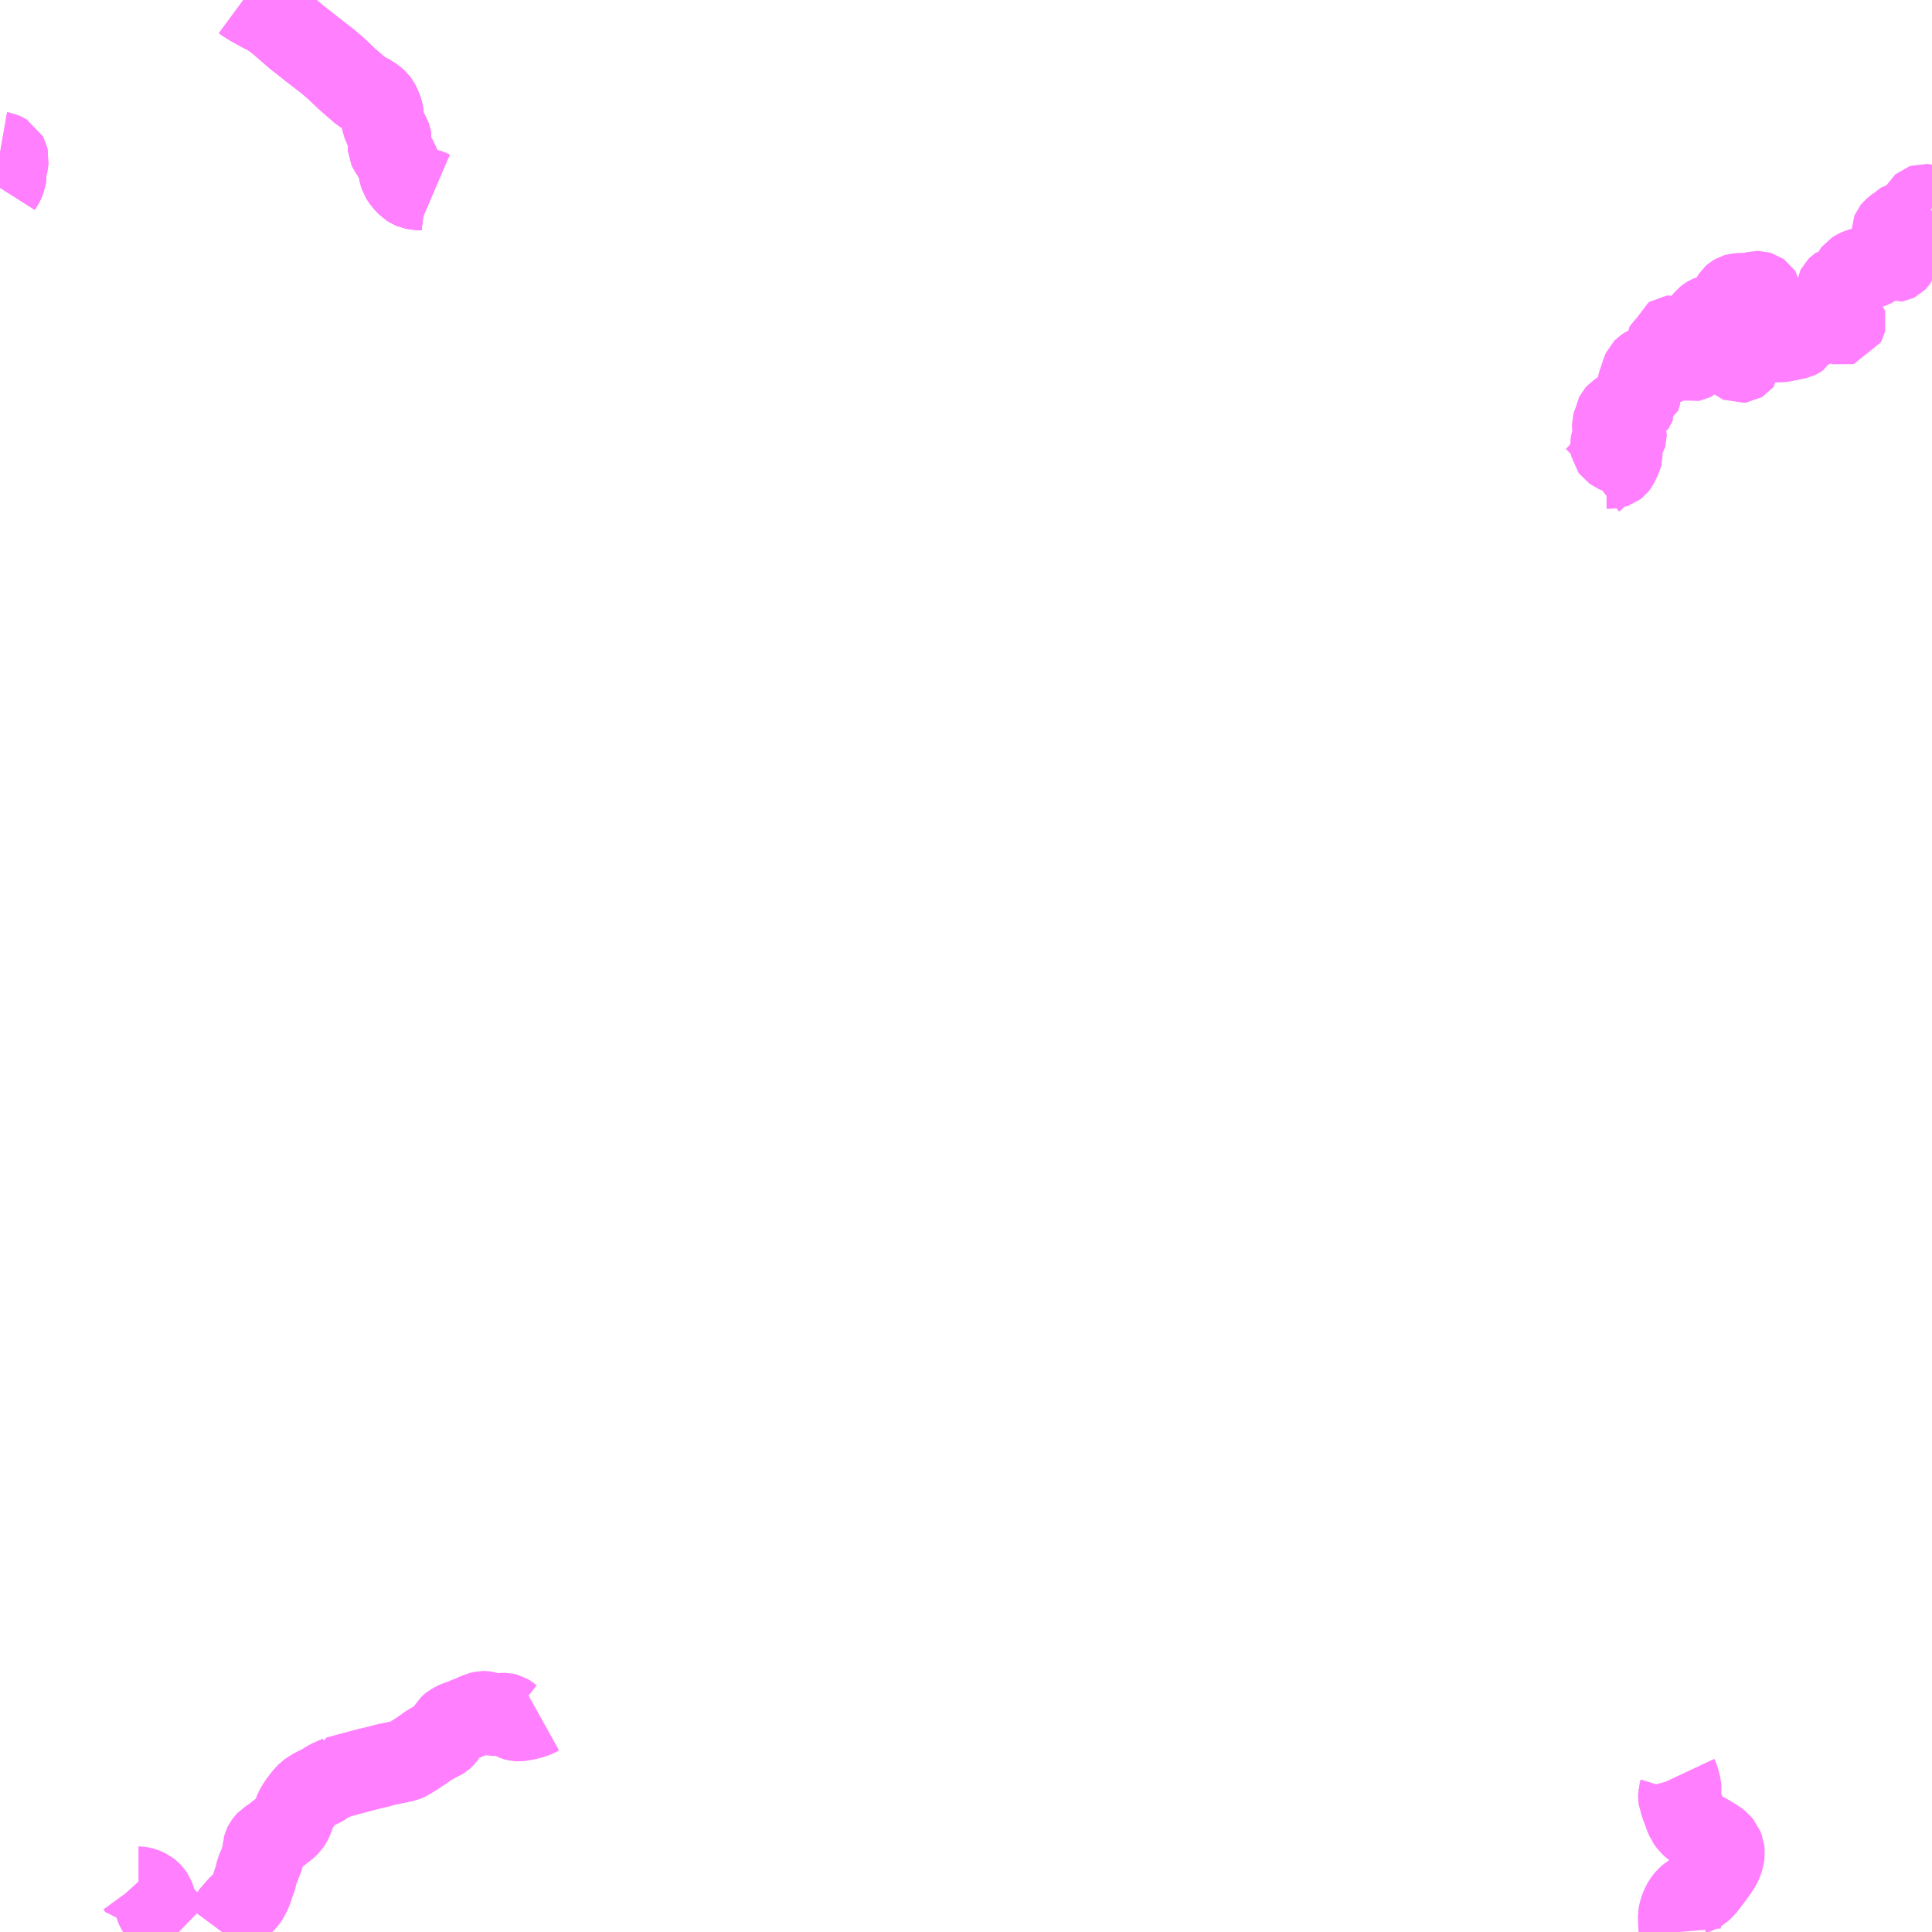 <?xml version="1.0" encoding="UTF-8"?>
<svg  xmlns="http://www.w3.org/2000/svg" xmlns:xlink="http://www.w3.org/1999/xlink" xmlns:go="http://purl.org/svgmap/profile" property="N07_001,N07_002,N07_003,N07_004,N07_005,N07_006,N07_007" viewBox="14062.5 -3902.344 17.578 17.578" go:dataArea="14062.5 -3902.34375 17.578125 17.578125" >
<globalCoordinateSystem srsName="http://purl.org/crs/84" transform="matrix(100.0,0.0,0.0,-100.0,0.0,0.0)" />
<defs>
 <g id="p0" >
  <circle cx="0.0" cy="0.0" r="3" stroke="green" stroke-width="0.75" vector-effect="non-scaling-stroke" />
 </g>
</defs>
<g fill="none" fill-rule="evenodd" stroke="#FF00FF" stroke-width="0.75" opacity="0.5" vector-effect="non-scaling-stroke" stroke-linejoin="bevel" >
<path content="1,岩手県交通（株）,須川温泉線　12,0.9,0.9,0.9," xlink:title="1" d="M14080.078,-3900.454L14080.026,-3900.474L14080.013,-3900.478L14080.002,-3900.479L14079.993,-3900.476L14079.986,-3900.47L14079.96,-3900.423L14079.954,-3900.408L14079.953,-3900.395L14079.955,-3900.38L14079.958,-3900.366L14079.966,-3900.351L14079.989,-3900.318L14079.99,-3900.313L14079.988,-3900.308L14079.978,-3900.304L14079.854,-3900.302L14079.821,-3900.314L14079.811,-3900.314L14079.799,-3900.31L14079.788,-3900.304L14079.773,-3900.288L14079.745,-3900.267L14079.725,-3900.25L14079.721,-3900.245L14079.719,-3900.24L14079.719,-3900.234L14079.722,-3900.218L14079.727,-3900.198L14079.728,-3900.188L14079.727,-3900.181L14079.722,-3900.173L14079.715,-3900.161L14079.712,-3900.15L14079.71,-3900.144L14079.709,-3900.134L14079.71,-3900.127L14079.716,-3900.116L14079.728,-3900.096L14079.731,-3900.088L14079.733,-3900.08L14079.734,-3900.062L14079.735,-3900.054L14079.739,-3900.043L14079.747,-3900.028L14079.751,-3900.015L14079.756,-3899.996L14079.757,-3899.986L14079.756,-3899.979L14079.754,-3899.976L14079.75,-3899.972L14079.746,-3899.97L14079.74,-3899.969L14079.734,-3899.972L14079.721,-3899.979L14079.715,-3899.981L14079.706,-3899.984L14079.697,-3899.983L14079.69,-3899.979L14079.688,-3899.978L14079.681,-3899.975L14079.671,-3899.973L14079.662,-3899.974L14079.65,-3899.98L14079.634,-3899.988L14079.625,-3899.993L14079.617,-3899.994L14079.608,-3899.993L14079.602,-3899.988L14079.594,-3899.979L14079.586,-3899.969L14079.57,-3899.943L14079.563,-3899.935L14079.555,-3899.928L14079.542,-3899.922L14079.52,-3899.912L14079.506,-3899.907L14079.495,-3899.905L14079.47,-3899.903L14079.449,-3899.9L14079.433,-3899.897L14079.422,-3899.894L14079.4,-3899.885L14079.384,-3899.876L14079.37,-3899.867L14079.363,-3899.858L14079.358,-3899.848L14079.354,-3899.837L14079.349,-3899.829L14079.337,-3899.816L14079.307,-3899.786L14079.301,-3899.777L14079.299,-3899.768L14079.3,-3899.761L14079.303,-3899.751L14079.305,-3899.742L14079.303,-3899.737L14079.297,-3899.732L14079.29,-3899.729L14079.282,-3899.728L14079.274,-3899.73L14079.255,-3899.733L14079.24,-3899.734L14079.23,-3899.733L14079.224,-3899.729L14079.219,-3899.724L14079.216,-3899.718L14079.215,-3899.711L14079.218,-3899.686L14079.218,-3899.678L14079.217,-3899.665L14079.216,-3899.659L14079.213,-3899.654L14079.209,-3899.65L14079.173,-3899.616L14079.164,-3899.607L14079.16,-3899.6L14079.159,-3899.592L14079.16,-3899.587L14079.168,-3899.57L14079.173,-3899.561L14079.172,-3899.549L14079.172,-3899.529L14079.173,-3899.524L14079.176,-3899.517L14079.181,-3899.509L14079.191,-3899.503L14079.228,-3899.478L14079.234,-3899.471L14079.256,-3899.452L14079.276,-3899.438L14079.286,-3899.43L14079.288,-3899.422L14079.287,-3899.418L14079.276,-3899.396L14079.268,-3899.394L14079.256,-3899.397L14079.233,-3899.402L14079.211,-3899.406L14079.19,-3899.411L14079.173,-3899.418L14079.158,-3899.428L14079.143,-3899.435L14079.135,-3899.438L14079.124,-3899.437L14079.115,-3899.434L14079.097,-3899.422L14079.081,-3899.411L14079.062,-3899.403L14079.03,-3899.39L14079.016,-3899.384L14078.995,-3899.375L14078.986,-3899.372L14078.972,-3899.37L14078.948,-3899.366L14078.93,-3899.361L14078.914,-3899.354L14078.903,-3899.349L14078.895,-3899.342L14078.888,-3899.335L14078.883,-3899.328L14078.878,-3899.313L14078.875,-3899.303L14078.873,-3899.291L14078.871,-3899.284L14078.868,-3899.279L14078.861,-3899.274L14078.855,-3899.271L14078.834,-3899.266L14078.793,-3899.258L14078.728,-3899.244L14078.716,-3899.242L14078.699,-3899.241L14078.636,-3899.239L14078.578,-3899.236L14078.547,-3899.233L14078.51,-3899.227L14078.5,-3899.225L14078.493,-3899.221L14078.47,-3899.205L14078.451,-3899.185L14078.435,-3899.168L14078.417,-3899.156L14078.401,-3899.148L14078.388,-3899.144L14078.377,-3899.144L14078.37,-3899.142L14078.321,-3899.136L14078.315,-3899.134L14078.31,-3899.127L14078.31,-3899.119L14078.314,-3899.111L14078.336,-3899.082L14078.343,-3899.072L14078.345,-3899.066L14078.346,-3899.06L14078.342,-3899.055L14078.337,-3899.052L14078.329,-3899.051L14078.322,-3899.054L14078.311,-3899.063L14078.289,-3899.083L14078.263,-3899.112L14078.252,-3899.128L14078.248,-3899.139L14078.249,-3899.151L14078.253,-3899.162L14078.263,-3899.175L14078.279,-3899.193L14078.286,-3899.206L14078.29,-3899.22L14078.292,-3899.242L14078.296,-3899.254L14078.304,-3899.264L14078.329,-3899.285L14078.353,-3899.299L14078.385,-3899.319L14078.399,-3899.331L14078.406,-3899.341L14078.408,-3899.348L14078.406,-3899.358L14078.398,-3899.372L14078.375,-3899.413L14078.37,-3899.427L14078.372,-3899.438L14078.373,-3899.44L14078.385,-3899.454L14078.426,-3899.497L14078.467,-3899.539L14078.484,-3899.561L14078.516,-3899.606L14078.524,-3899.62L14078.527,-3899.634L14078.526,-3899.654L14078.524,-3899.667L14078.518,-3899.676L14078.508,-3899.683L14078.498,-3899.686L14078.486,-3899.686L14078.47,-3899.682L14078.451,-3899.677L14078.419,-3899.672L14078.394,-3899.67L14078.361,-3899.668L14078.339,-3899.668L14078.304,-3899.665L14078.29,-3899.661L14078.28,-3899.655L14078.27,-3899.646L14078.262,-3899.634L14078.244,-3899.602L14078.231,-3899.583L14078.227,-3899.573L14078.225,-3899.565L14078.225,-3899.546L14078.222,-3899.514L14078.219,-3899.502L14078.215,-3899.495L14078.208,-3899.491L14078.186,-3899.485L14078.165,-3899.481L14078.145,-3899.477L14078.127,-3899.476L14078.095,-3899.473L14078.077,-3899.47L14078.057,-3899.466L14078.048,-3899.462L14078.035,-3899.454L14078.022,-3899.444L14077.987,-3899.401L14077.973,-3899.38L14077.969,-3899.373L14077.951,-3899.337L14077.941,-3899.321L14077.915,-3899.302L14077.898,-3899.289L14077.89,-3899.28L14077.88,-3899.26L14077.866,-3899.215L14077.862,-3899.199L14077.864,-3899.185L14077.868,-3899.178L14077.876,-3899.171L14077.897,-3899.158L14077.926,-3899.145L14077.94,-3899.137L14077.946,-3899.133L14077.947,-3899.128L14077.947,-3899.125L14077.943,-3899.115L14077.912,-3899.079L14077.905,-3899.072L14077.893,-3899.066L14077.883,-3899.064L14077.871,-3899.067L14077.858,-3899.071L14077.847,-3899.077L14077.834,-3899.086L14077.817,-3899.099L14077.801,-3899.117L14077.796,-3899.127L14077.79,-3899.15L14077.787,-3899.199L14077.789,-3899.214L14077.793,-3899.235L14077.79,-3899.248L14077.78,-3899.258L14077.742,-3899.279L14077.725,-3899.284L14077.71,-3899.282L14077.699,-3899.275L14077.696,-3899.265L14077.697,-3899.249L14077.705,-3899.224L14077.726,-3899.176L14077.728,-3899.161L14077.724,-3899.154L14077.717,-3899.151L14077.708,-3899.152L14077.698,-3899.157L14077.68,-3899.173L14077.67,-3899.178L14077.659,-3899.179L14077.649,-3899.178L14077.646,-3899.175L14077.643,-3899.172L14077.639,-3899.166L14077.639,-3899.158L14077.641,-3899.148L14077.652,-3899.128L14077.667,-3899.101L14077.669,-3899.093L14077.668,-3899.084L14077.662,-3899.068L14077.647,-3899.037L14077.64,-3899.028L14077.634,-3899.025L14077.624,-3899.025L14077.611,-3899.028L14077.592,-3899.035L14077.583,-3899.039L14077.57,-3899.041L14077.562,-3899.04L14077.549,-3899.036L14077.536,-3899.03L14077.472,-3898.995L14077.463,-3898.989L14077.453,-3898.979L14077.448,-3898.968L14077.441,-3898.949L14077.431,-3898.917L14077.412,-3898.862L14077.406,-3898.843L14077.404,-3898.829L14077.406,-3898.813L14077.415,-3898.784L14077.42,-3898.768L14077.423,-3898.758L14077.421,-3898.75L14077.419,-3898.745L14077.412,-3898.741L14077.395,-3898.737L14077.38,-3898.733L14077.364,-3898.726L14077.355,-3898.721L14077.349,-3898.715L14077.345,-3898.707L14077.348,-3898.698L14077.361,-3898.682L14077.366,-3898.677L14077.37,-3898.668L14077.372,-3898.66L14077.37,-3898.655L14077.366,-3898.649L14077.358,-3898.644L14077.348,-3898.641L14077.325,-3898.64L14077.31,-3898.637L14077.298,-3898.633L14077.277,-3898.619L14077.215,-3898.58L14077.206,-3898.57L14077.203,-3898.564L14077.201,-3898.553L14077.2,-3898.54L14077.2,-3898.538L14077.195,-3898.523L14077.185,-3898.501L14077.18,-3898.491L14077.177,-3898.48L14077.177,-3898.471L14077.178,-3898.463L14077.184,-3898.451L14077.192,-3898.442L14077.206,-3898.434L14077.232,-3898.424L14077.279,-3898.407L14077.287,-3898.403L14077.29,-3898.395L14077.29,-3898.381L14077.287,-3898.37L14077.281,-3898.361L14077.271,-3898.35L14077.263,-3898.347L14077.254,-3898.346L14077.242,-3898.348L14077.218,-3898.351L14077.201,-3898.353L14077.193,-3898.352L14077.184,-3898.349L14077.175,-3898.343L14077.169,-3898.336L14077.165,-3898.324L14077.16,-3898.291L14077.161,-3898.277L14077.163,-3898.267L14077.171,-3898.256L14077.184,-3898.247L14077.231,-3898.221L14077.246,-3898.213L14077.252,-3898.207L14077.252,-3898.203L14077.25,-3898.195L14077.24,-3898.17L14077.215,-3898.118L14077.205,-3898.105L14077.196,-3898.098L14077.184,-3898.094L14077.174,-3898.093L14077.133,-3898.09L14077.117,-3898.09L14077.108,-3898.086L14077.095,-3898.081L14077.087,-3898.074L14077.077,-3898.064L14077.035,-3898.017L14077.007,-3897.99L14076.997,-3897.982"/>
<path content="1,羽後交通（株）,木地山線,3.5,3.5,3.0," xlink:title="1" d="M14062.5,-3900.954L14062.517,-3900.951L14062.538,-3900.941L14062.549,-3900.934L14062.556,-3900.93L14062.564,-3900.915L14062.568,-3900.898L14062.565,-3900.873L14062.558,-3900.825L14062.545,-3900.795L14062.547,-3900.771L14062.548,-3900.743L14062.545,-3900.724L14062.54,-3900.711L14062.534,-3900.694L14062.519,-3900.665L14062.5,-3900.635"/>
<path content="1,羽後交通（株）,横手・子安線,12.0,12.0,9.0," xlink:title="1" d="M14064.715,-3902.344L14064.738,-3902.327L14064.793,-3902.293L14064.879,-3902.246L14064.924,-3902.223L14064.951,-3902.208L14064.995,-3902.179L14065.008,-3902.169L14065.013,-3902.165L14065.019,-3902.16L14065.061,-3902.126L14065.092,-3902.098L14065.189,-3902.014L14065.196,-3902.008L14065.235,-3901.978L14065.293,-3901.932L14065.326,-3901.906L14065.437,-3901.82L14065.48,-3901.787L14065.551,-3901.726L14065.599,-3901.681L14065.661,-3901.622L14065.682,-3901.604L14065.708,-3901.581L14065.741,-3901.553L14065.789,-3901.511L14065.806,-3901.5L14065.84,-3901.485L14065.848,-3901.481L14065.876,-3901.465L14065.906,-3901.444L14065.927,-3901.425L14065.942,-3901.405L14065.953,-3901.385L14065.969,-3901.344L14065.976,-3901.323L14065.979,-3901.305L14065.98,-3901.285L14065.981,-3901.272L14065.98,-3901.266L14065.981,-3901.249L14065.982,-3901.239L14065.984,-3901.229L14065.992,-3901.21L14066.003,-3901.183L14066.009,-3901.168L14066.021,-3901.144L14066.044,-3901.104L14066.05,-3901.087L14066.052,-3901.075L14066.049,-3901.059L14066.048,-3901.051L14066.043,-3901.029L14066.04,-3901.009L14066.041,-3900.995L14066.046,-3900.984L14066.056,-3900.97L14066.079,-3900.935L14066.116,-3900.876L14066.123,-3900.856L14066.13,-3900.814L14066.133,-3900.803L14066.137,-3900.783L14066.141,-3900.766L14066.15,-3900.739L14066.162,-3900.72L14066.178,-3900.697L14066.199,-3900.675L14066.22,-3900.654L14066.24,-3900.641L14066.259,-3900.633L14066.287,-3900.628L14066.308,-3900.626L14066.347,-3900.624L14066.38,-3900.62L14066.405,-3900.61L14066.423,-3900.601L14066.444,-3900.592"/>
<path content="1,羽後交通（株）,湯沢・子安線,14.0,14.0,8.0," xlink:title="1" d="M14064.715,-3902.344L14064.738,-3902.327L14064.793,-3902.293L14064.879,-3902.246L14064.924,-3902.223L14064.951,-3902.208L14064.995,-3902.179L14065.008,-3902.169L14065.013,-3902.165L14065.019,-3902.16L14065.061,-3902.126L14065.092,-3902.098L14065.189,-3902.014L14065.196,-3902.008L14065.235,-3901.978L14065.293,-3901.932L14065.326,-3901.906L14065.437,-3901.82L14065.48,-3901.787L14065.551,-3901.726L14065.599,-3901.681L14065.661,-3901.622L14065.682,-3901.604L14065.708,-3901.581L14065.741,-3901.553L14065.789,-3901.511L14065.806,-3901.5L14065.84,-3901.485L14065.848,-3901.481L14065.876,-3901.465L14065.906,-3901.444L14065.927,-3901.425L14065.942,-3901.405L14065.953,-3901.385L14065.969,-3901.344L14065.976,-3901.323L14065.979,-3901.305L14065.98,-3901.285L14065.981,-3901.272L14065.98,-3901.266L14065.981,-3901.249L14065.982,-3901.239L14065.984,-3901.229L14065.992,-3901.21L14066.003,-3901.183L14066.009,-3901.168L14066.021,-3901.144L14066.044,-3901.104L14066.05,-3901.087L14066.052,-3901.075L14066.049,-3901.059L14066.048,-3901.051L14066.043,-3901.029L14066.04,-3901.009L14066.041,-3900.995L14066.046,-3900.984L14066.056,-3900.97L14066.079,-3900.935L14066.116,-3900.876L14066.123,-3900.856L14066.13,-3900.814L14066.133,-3900.803L14066.137,-3900.783L14066.141,-3900.766L14066.15,-3900.739L14066.162,-3900.72L14066.178,-3900.697L14066.199,-3900.675L14066.22,-3900.654L14066.24,-3900.641L14066.259,-3900.633L14066.287,-3900.628L14066.308,-3900.626L14066.347,-3900.624L14066.38,-3900.62L14066.405,-3900.61L14066.423,-3900.601L14066.444,-3900.592"/>
<path content="2,大崎市,鬼首線,6.5,6.5,5.5," xlink:title="2" d="M14064.127,-3884.766L14064.095,-3884.797L14064.051,-3884.841L14064.033,-3884.859L14064.005,-3884.889L14064.003,-3884.891L14064.001,-3884.894L14063.991,-3884.904L14063.978,-3884.917L14063.97,-3884.926L14063.958,-3884.94L14063.95,-3884.949L14063.94,-3884.961L14063.933,-3884.972L14063.928,-3884.98L14063.926,-3884.985L14063.924,-3884.991L14063.922,-3884.997L14063.919,-3885.006L14063.913,-3885.031L14063.911,-3885.041L14063.909,-3885.051L14063.906,-3885.058L14063.901,-3885.072L14063.893,-3885.091L14063.884,-3885.105L14063.875,-3885.117L14063.865,-3885.127L14063.844,-3885.144L14063.829,-3885.151L14063.806,-3885.161L14063.791,-3885.165L14063.779,-3885.168L14063.766,-3885.17L14063.76,-3885.17L14063.744,-3885.192L14063.735,-3885.202"/>
<path content="2,大崎市,鬼首線,6.5,6.5,5.5," xlink:title="2" d="M14067.404,-3886.746L14067.386,-3886.736L14067.358,-3886.724L14067.344,-3886.718L14067.287,-3886.704L14067.237,-3886.695L14067.219,-3886.693L14067.203,-3886.694L14067.188,-3886.698L14067.179,-3886.701L14067.172,-3886.703L14067.15,-3886.716L14067.121,-3886.739L14067.113,-3886.744L14067.102,-3886.747L14067.092,-3886.749L14067.077,-3886.749L14067.031,-3886.744L14067.003,-3886.743L14066.986,-3886.744L14066.974,-3886.746L14066.961,-3886.749L14066.933,-3886.759L14066.914,-3886.765L14066.906,-3886.766L14066.896,-3886.766L14066.882,-3886.763L14066.863,-3886.757L14066.855,-3886.755L14066.772,-3886.719L14066.772,-3886.719L14066.76,-3886.715L14066.732,-3886.703L14066.72,-3886.698L14066.715,-3886.696L14066.659,-3886.676L14066.637,-3886.665L14066.611,-3886.651L14066.601,-3886.643L14066.595,-3886.637L14066.585,-3886.62L14066.55,-3886.559L14066.541,-3886.547L14066.533,-3886.538L14066.525,-3886.531L14066.512,-3886.523L14066.442,-3886.487L14066.418,-3886.474L14066.392,-3886.458L14066.355,-3886.43L14066.355,-3886.43L14066.292,-3886.388L14066.208,-3886.336L14066.19,-3886.328L14066.179,-3886.323L14066.164,-3886.32L14066.149,-3886.316L14066.147,-3886.316L14066.145,-3886.316L14066.133,-3886.314L14066.105,-3886.308L14066.093,-3886.306L14066.029,-3886.293L14065.999,-3886.286L14065.941,-3886.27L14065.855,-3886.25L14065.786,-3886.232L14065.567,-3886.173L14065.567,-3886.172L14065.556,-3886.168L14065.505,-3886.145L14065.487,-3886.137L14065.473,-3886.127L14065.443,-3886.108L14065.426,-3886.097L14065.36,-3886.066L14065.334,-3886.05L14065.316,-3886.038L14065.303,-3886.029L14065.29,-3886.016L14065.27,-3885.994L14065.228,-3885.939L14065.205,-3885.905L14065.19,-3885.878L14065.167,-3885.817L14065.164,-3885.809L14065.156,-3885.789L14065.153,-3885.782L14065.143,-3885.764L14065.13,-3885.744L14065.111,-3885.725L14065.002,-3885.639L14064.976,-3885.619L14064.936,-3885.594L14064.923,-3885.58L14064.91,-3885.563L14064.904,-3885.551L14064.9,-3885.536L14064.9,-3885.528L14064.899,-3885.522L14064.896,-3885.484L14064.895,-3885.471L14064.89,-3885.451L14064.886,-3885.438L14064.88,-3885.424L14064.873,-3885.407L14064.861,-3885.375L14064.849,-3885.348L14064.839,-3885.321L14064.834,-3885.303L14064.83,-3885.286L14064.825,-3885.262L14064.821,-3885.247L14064.816,-3885.235L14064.815,-3885.231L14064.812,-3885.224L14064.809,-3885.217L14064.802,-3885.197L14064.8,-3885.189L14064.795,-3885.174L14064.779,-3885.13L14064.77,-3885.111L14064.748,-3885.072L14064.737,-3885.056L14064.724,-3885.043L14064.691,-3885.014L14064.681,-3885.004L14064.666,-3884.989L14064.635,-3884.952L14064.606,-3884.92L14064.597,-3884.906L14064.587,-3884.883L14064.572,-3884.843L14064.565,-3884.829L14064.556,-3884.814L14064.543,-3884.797L14064.52,-3884.766"/>
<path content="3,栗原市,花山地区市民バス（温湯コース）,3.2,0.0,0.0," xlink:title="3" d="M14077.785,-3884.766L14077.781,-3884.812L14077.778,-3884.865L14077.777,-3884.91L14077.781,-3884.935L14077.79,-3884.968L14077.808,-3885.013L14077.832,-3885.051L14077.85,-3885.073L14077.878,-3885.097L14077.898,-3885.109L14077.904,-3885.113L14077.943,-3885.126L14077.971,-3885.143L14077.997,-3885.167L14078.021,-3885.194L14078.05,-3885.235L14078.059,-3885.244L14078.124,-3885.334L14078.147,-3885.37L14078.164,-3885.405L14078.177,-3885.444L14078.182,-3885.486L14078.179,-3885.515L14078.166,-3885.548L14078.143,-3885.576L14078.115,-3885.598L14078.108,-3885.602L14078.025,-3885.652L14077.989,-3885.671L14077.956,-3885.689L14077.91,-3885.72L14077.877,-3885.751L14077.852,-3885.785L14077.833,-3885.83L14077.788,-3885.954L14077.781,-3885.97L14077.779,-3885.989L14077.779,-3886.021L14077.786,-3886.044L14077.788,-3886.066L14077.786,-3886.091L14077.78,-3886.115L14077.766,-3886.165L14077.758,-3886.182"/>
<path content="3,湯沢市,雄勝中央病院行定期バス路線,26.0,26.0,23.0," xlink:title="3" d="M14062.5,-3900.635L14062.519,-3900.665L14062.534,-3900.694L14062.54,-3900.711L14062.545,-3900.724L14062.548,-3900.743L14062.547,-3900.771L14062.545,-3900.795L14062.558,-3900.825L14062.565,-3900.873L14062.568,-3900.898L14062.564,-3900.915L14062.556,-3900.93L14062.549,-3900.934L14062.538,-3900.941L14062.517,-3900.951L14062.5,-3900.954"/>
<path content="3,湯沢市,雄勝中央病院行定期バス路線,26.0,26.0,23.0," xlink:title="3" d="M14066.38,-3900.62L14066.347,-3900.624L14066.308,-3900.626L14066.287,-3900.628L14066.259,-3900.633L14066.24,-3900.641L14066.22,-3900.654L14066.199,-3900.675L14066.178,-3900.697L14066.162,-3900.72L14066.15,-3900.739L14066.141,-3900.766L14066.137,-3900.783L14066.133,-3900.803L14066.13,-3900.814L14066.123,-3900.856L14066.116,-3900.876L14066.079,-3900.935L14066.056,-3900.97L14066.046,-3900.984L14066.041,-3900.995L14066.04,-3901.009L14066.043,-3901.029L14066.048,-3901.051L14066.049,-3901.059L14066.052,-3901.075L14066.05,-3901.087L14066.044,-3901.104L14066.021,-3901.144L14066.009,-3901.168L14066.003,-3901.183L14065.992,-3901.21L14065.984,-3901.229L14065.982,-3901.239L14065.981,-3901.249L14065.98,-3901.266L14065.981,-3901.272L14065.98,-3901.285L14065.979,-3901.305L14065.976,-3901.323L14065.969,-3901.344L14065.953,-3901.385L14065.942,-3901.405L14065.927,-3901.425L14065.906,-3901.444L14065.876,-3901.465L14065.848,-3901.481L14065.84,-3901.485L14065.806,-3901.5L14065.789,-3901.511L14065.741,-3901.553L14065.708,-3901.581L14065.682,-3901.604L14065.661,-3901.622L14065.599,-3901.681L14065.551,-3901.726L14065.48,-3901.787L14065.437,-3901.82L14065.326,-3901.906L14065.293,-3901.932L14065.235,-3901.978L14065.196,-3902.008L14065.189,-3902.014L14065.092,-3902.098L14065.061,-3902.126L14065.019,-3902.16L14065.013,-3902.165L14065.008,-3902.169L14064.995,-3902.179L14064.951,-3902.208L14064.924,-3902.223L14064.879,-3902.246L14064.793,-3902.293L14064.738,-3902.327L14064.715,-3902.344"/>
</g>
</svg>
